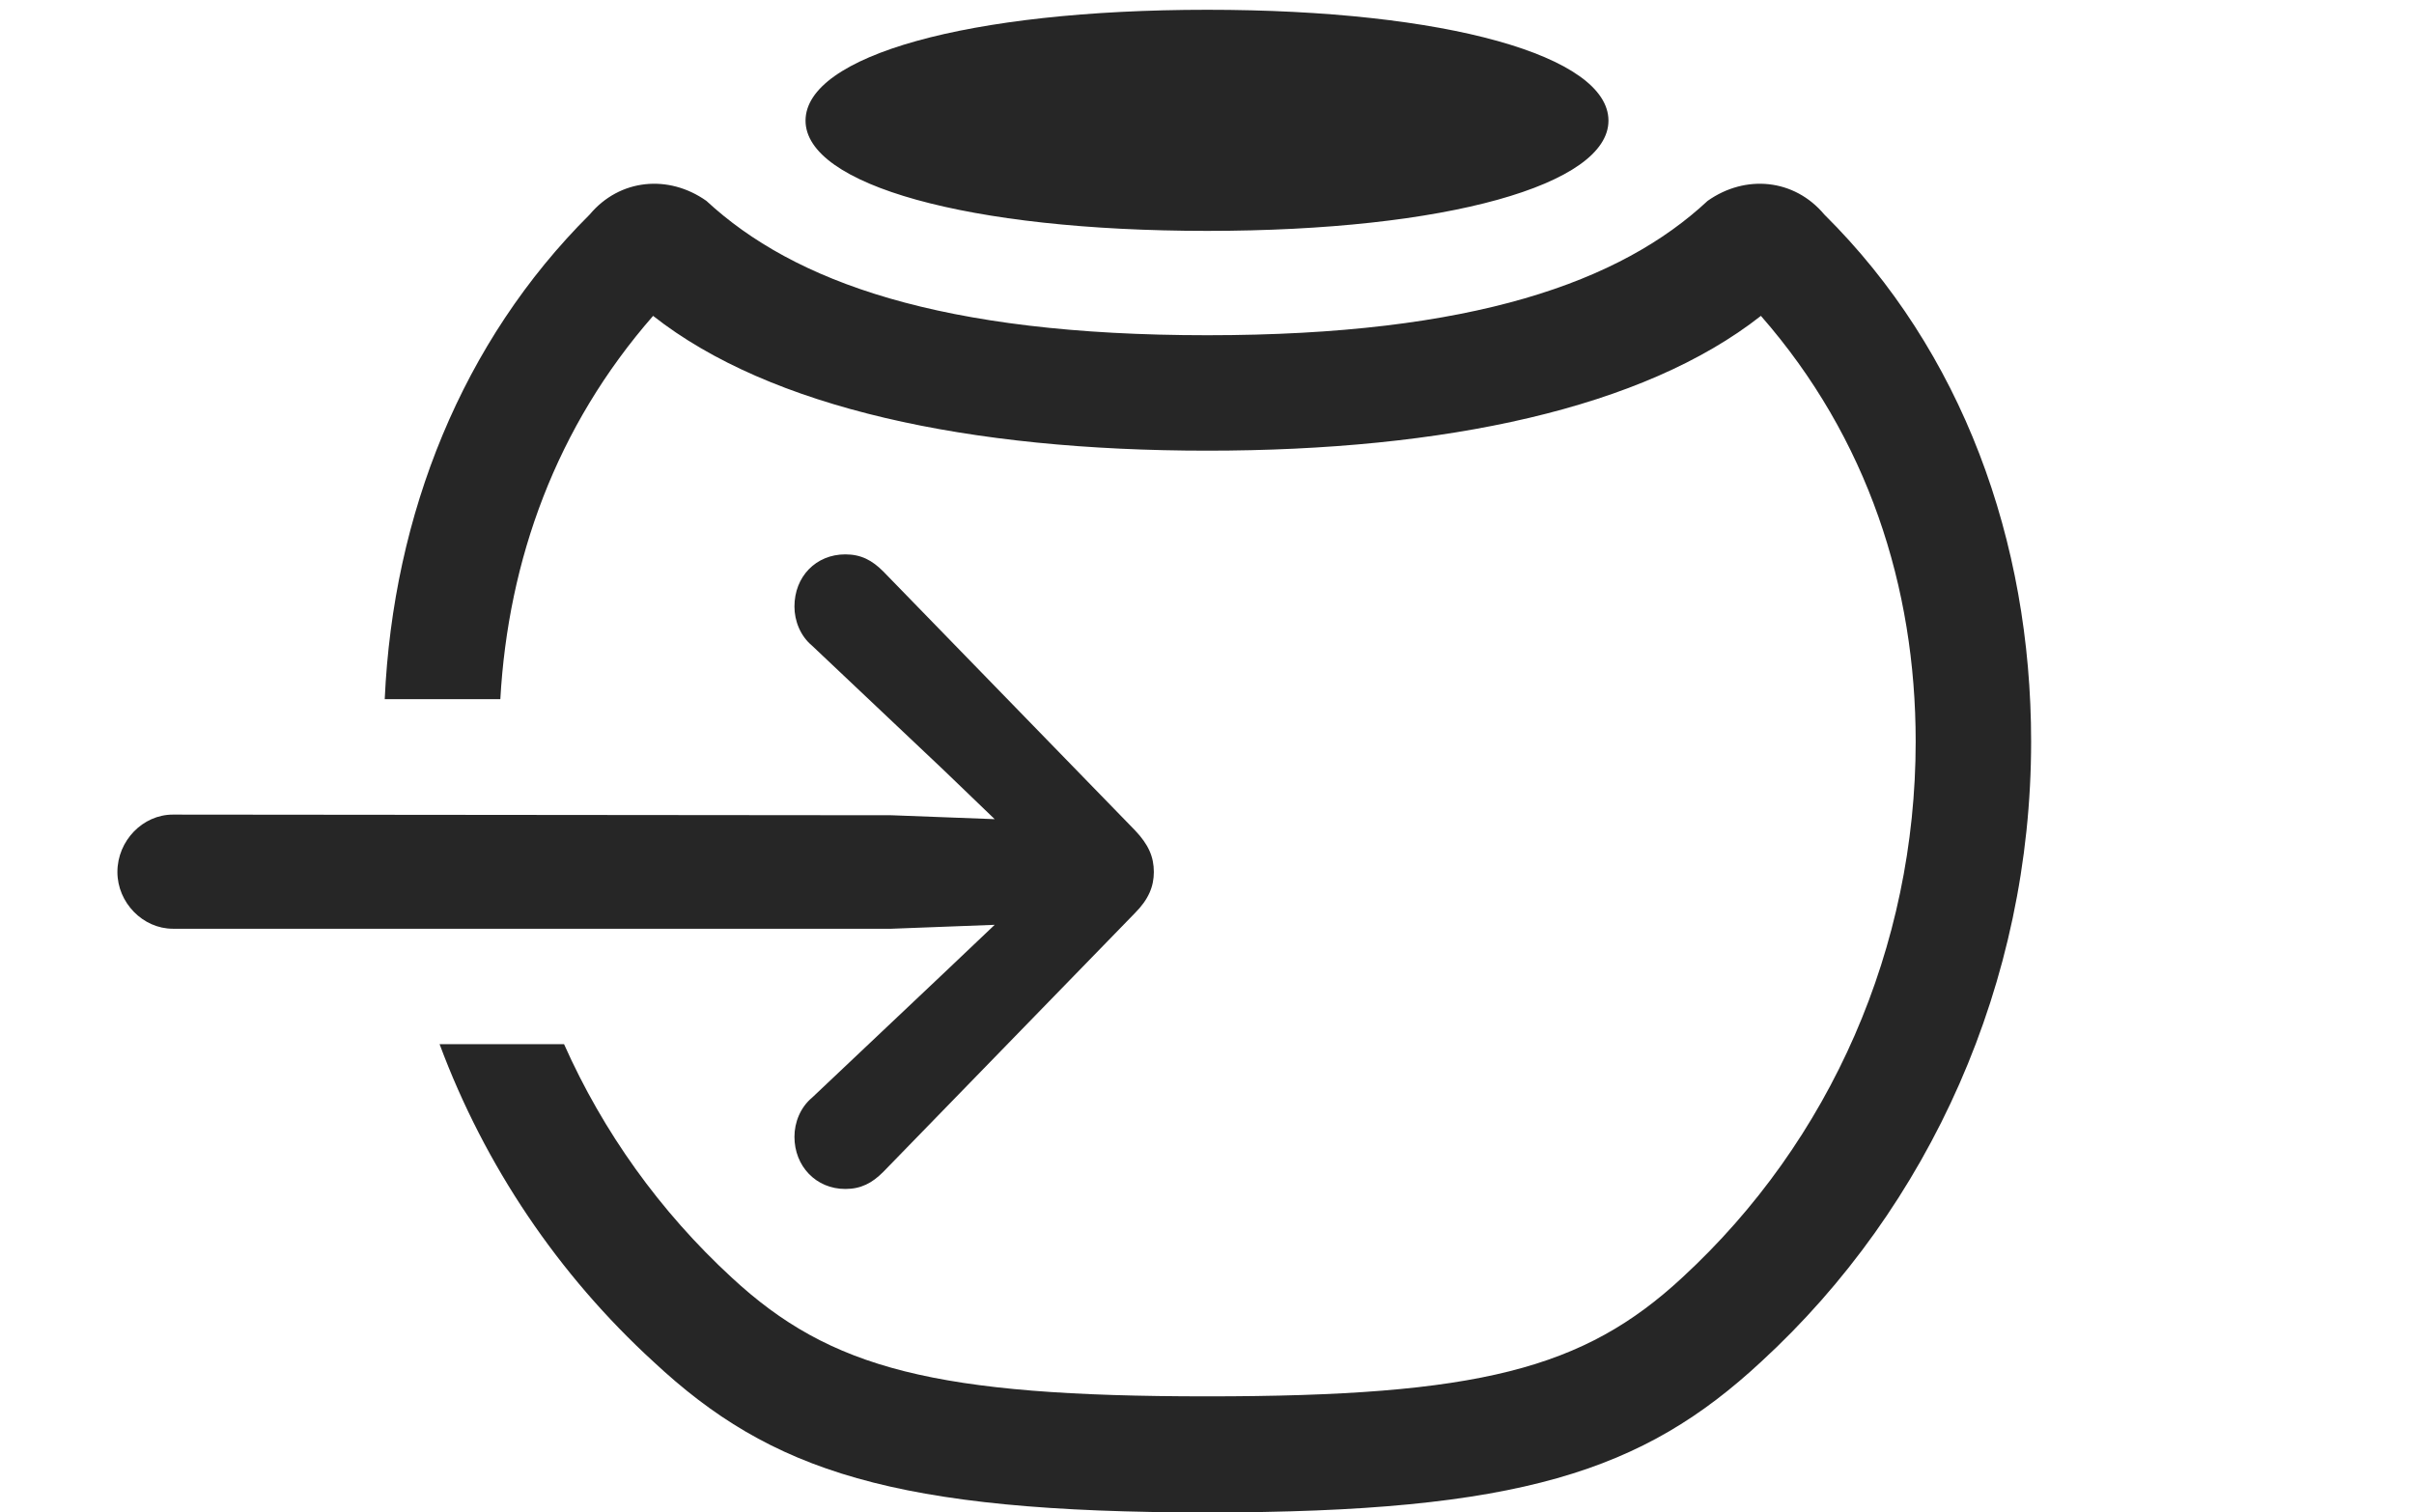 <?xml version="1.0" encoding="UTF-8"?>
<!--Generator: Apple Native CoreSVG 326-->
<!DOCTYPE svg
PUBLIC "-//W3C//DTD SVG 1.1//EN"
       "http://www.w3.org/Graphics/SVG/1.1/DTD/svg11.dtd">
<svg version="1.1" xmlns="http://www.w3.org/2000/svg" xmlns:xlink="http://www.w3.org/1999/xlink" viewBox="0 0 925.25 579.75">
 <g>
  <rect height="579.75" opacity="0" width="925.25" x="0" y="0"/>
  <path d="M699.25 82.25C752 134.5 778.5 207.25 778.5 284.25C778.5 376.5 739.75 462.5 675 522C629.75 564 582.5 579.75 462.75 579.75C342.75 579.75 295.5 564 250.5 522C214.038 488.623 185.836 446.907 168.49 400.25L216.193 400.25C231.18 433.916 252.949 464.374 280.5 489.75C318.25 524.75 358.5 535.25 462.75 535.25C566.75 535.25 607 524.75 644.75 489.75C701.75 437.25 734.25 363 734.25 284.25C734.25 225.033 715.917 167.924 674.929 121.078C629.916 156.488 553.695 172.75 462.75 172.75C371.573 172.75 295.338 156.488 250.324 121.08C213.127 163.62 194.771 214.629 191.771 268L147.46 268C150.673 197.035 177.223 130.795 226 82.25C237.5 68.5 256.25 66.75 270.75 77C304.25 108 360.5 128.5 462.75 128.5C564.75 128.5 621.25 108 654.5 77C669 66.75 687.75 68.5 699.25 82.25ZM616.5 46.25C616.5 70.75 554.5 88.5 462.75 88.5C370.75 88.5 308.75 70.75 308.75 46.25C308.75 21.5 370.75 3.75 462.75 3.75C554.5 3.75 616.5 21.5 616.5 46.25Z" fill="black" fill-opacity="0.85"/>
  <path d="M66.25 356L341.75 356L381.25 354.5L361.5 373.25L311.25 420.75C306.75 424.5 304.5 430.25 304.5 435.75C304.5 447 312.75 455.75 324 455.75C330 455.75 334.25 453.5 338.5 449.25L435 350C440.25 344.75 442.25 339.75 442.25 334.25C442.25 328.5 440.25 323.75 435 318.25L338.5 219C334.25 214.75 330 212.5 324 212.5C312.75 212.5 304.5 221 304.5 232.5C304.5 238 306.75 243.75 311.25 247.5L361.5 295L381.25 314L341.75 312.5L66.25 312.25C54.75 312.25 45 322.25 45 334.25C45 346 54.75 356 66.25 356Z" fill="black" fill-opacity="0.85"/>
 </g>
</svg>
